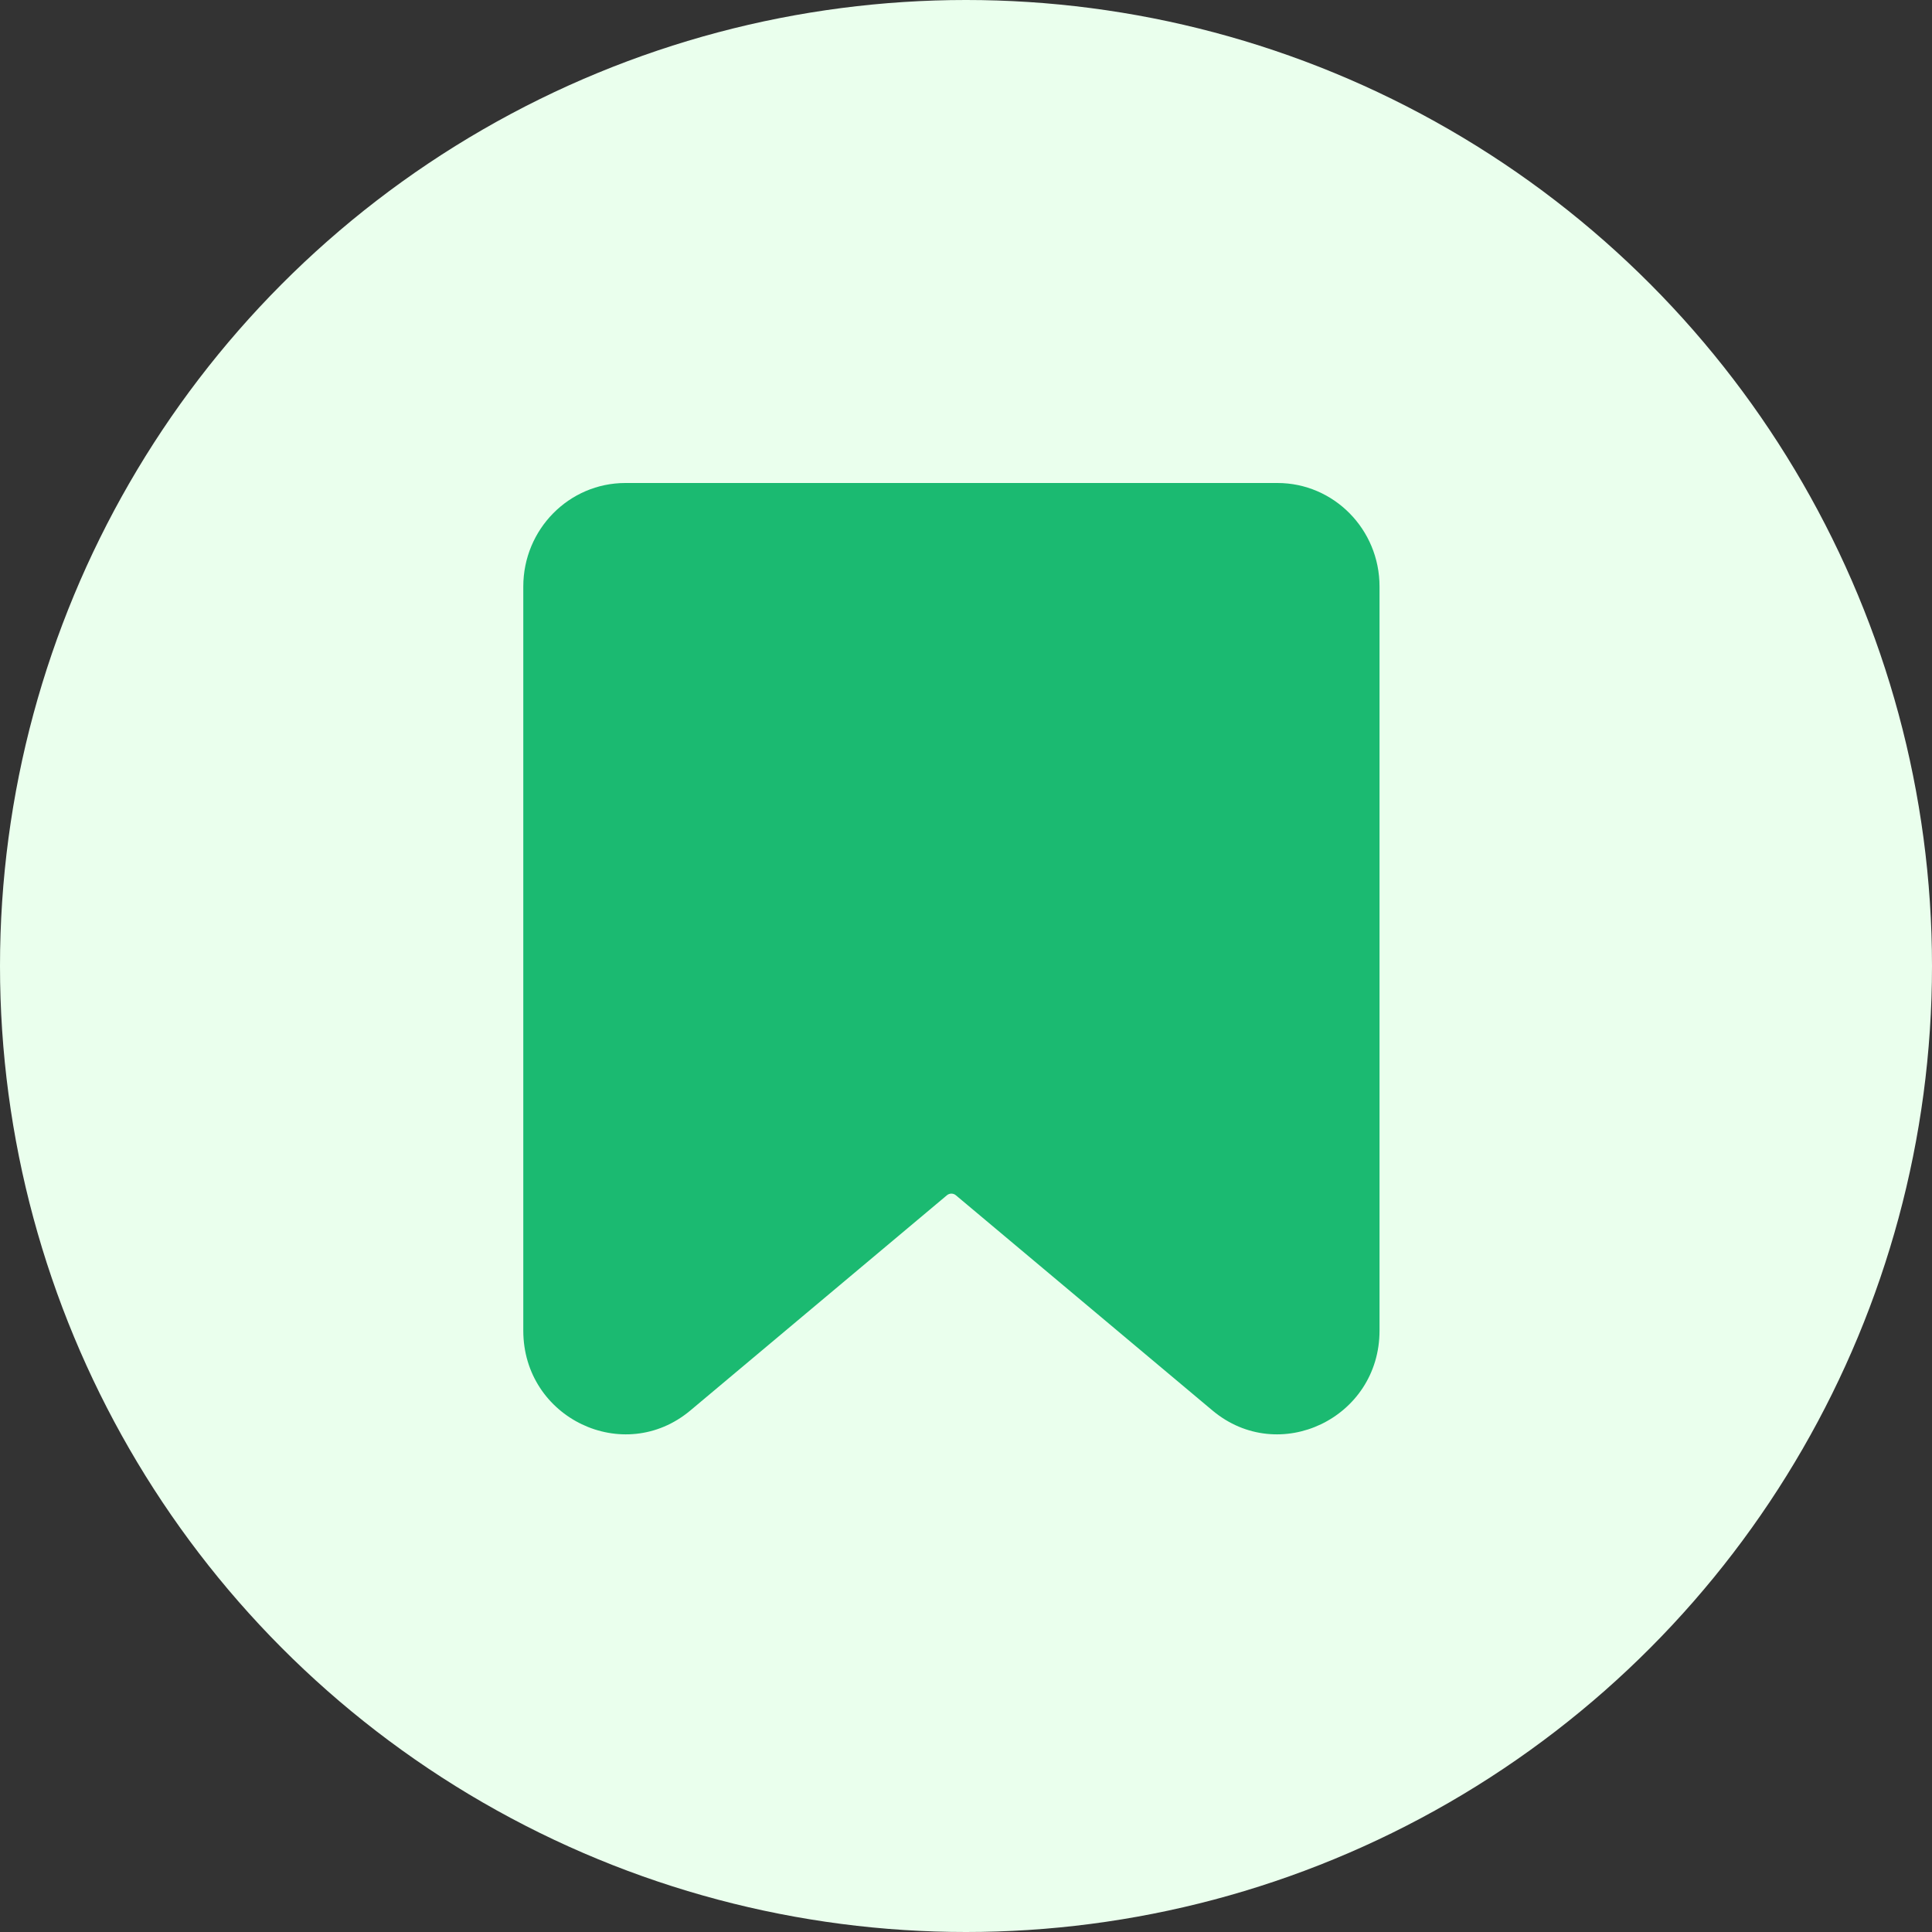 <svg width="48" height="48" viewBox="0 0 48 48" fill="none" xmlns="http://www.w3.org/2000/svg">
<rect x="0" y="0" width="48" height="48" fill="#333333" stroke="none"/>
<circle cx="24" cy="24" r="24" fill="#EAFFED"/>
<path fill-rule="evenodd" clip-rule="evenodd" d="M13.001 14.572C13.001 13.152 14.136 12 15.537 12H31.738C33.138 12 34.274 13.152 34.274 14.572C34.274 15.993 34.274 33.059 34.274 33.059C34.274 35.235 31.775 36.428 30.122 35.042L23.747 29.695C23.683 29.642 23.591 29.642 23.527 29.695L17.153 35.042C15.499 36.428 13.001 35.235 13.001 33.059V14.572Z" fill="#1BBA71"/>
</svg>

